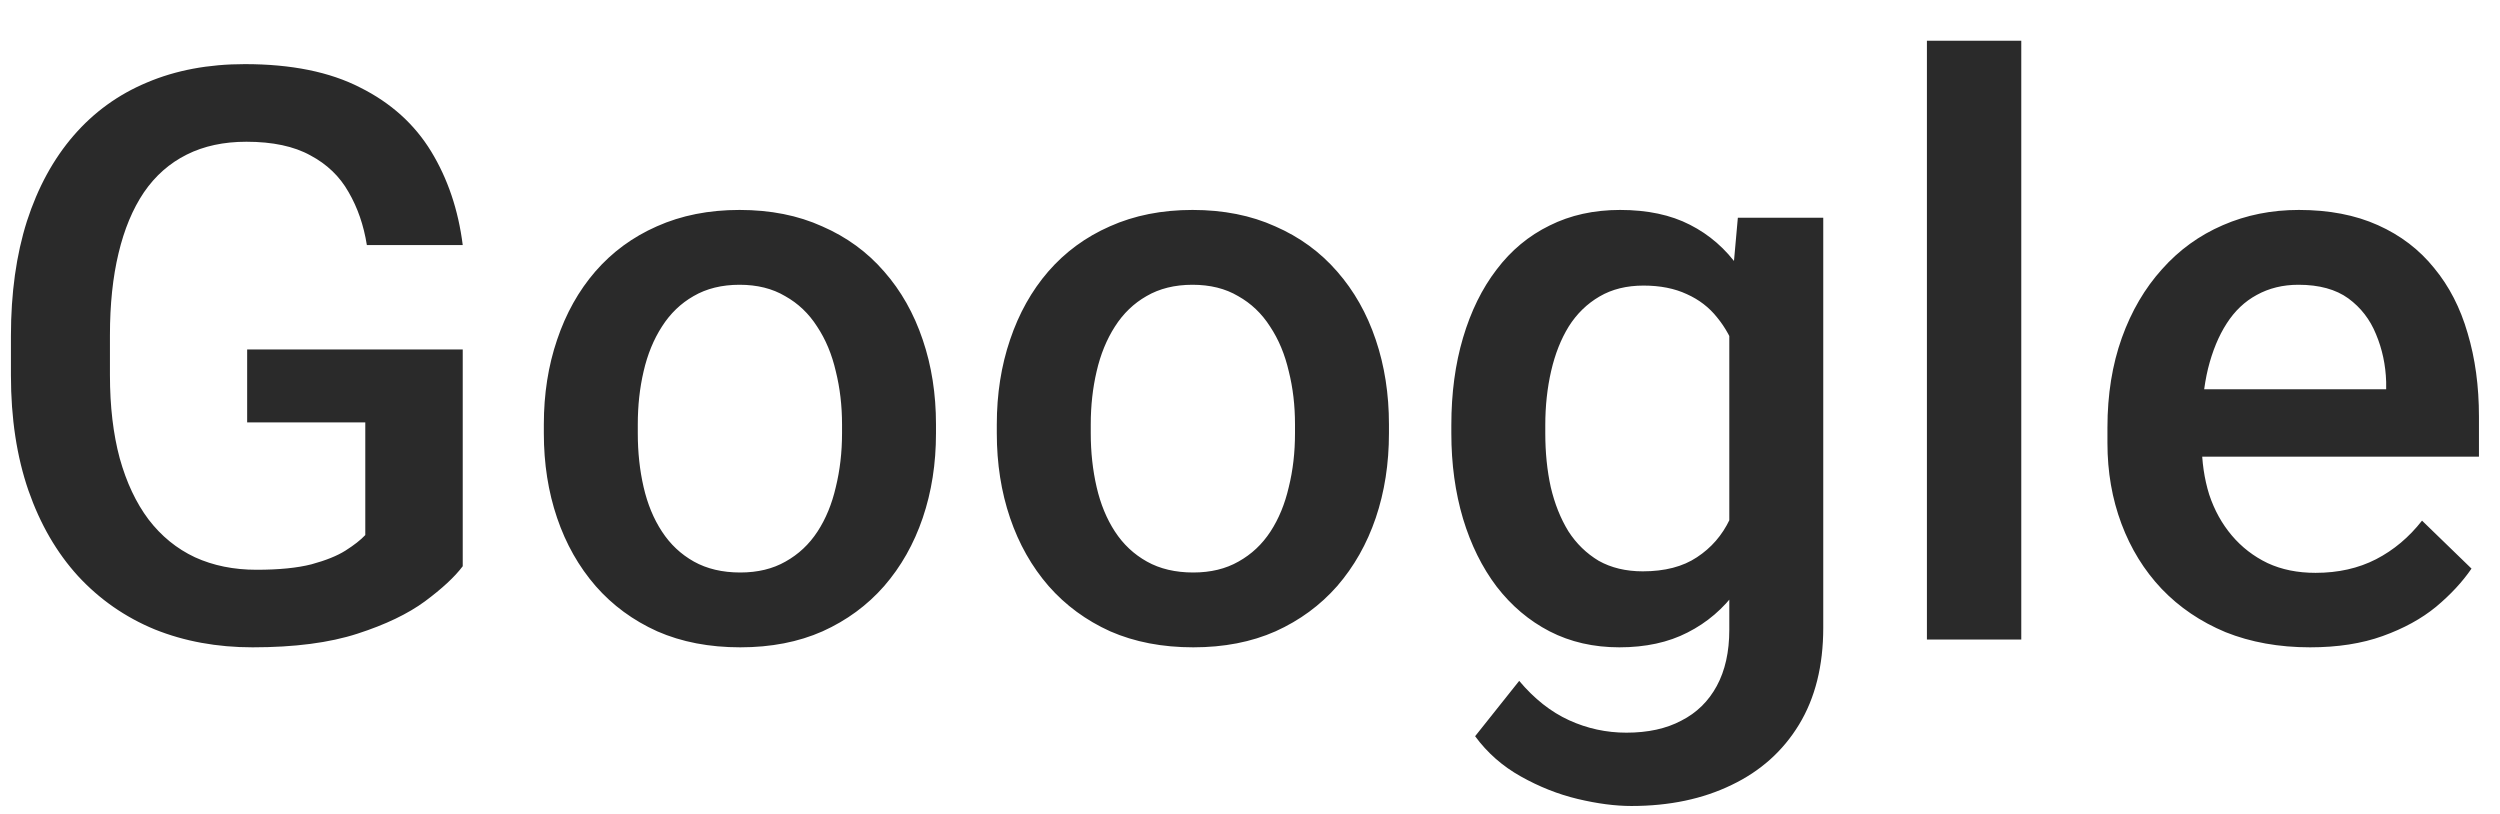 <svg width="43" height="14" viewBox="0 0 43 14" fill="none" xmlns="http://www.w3.org/2000/svg">
<path d="M7.959 6.011V9.739C7.821 9.923 7.604 10.124 7.309 10.343C7.018 10.557 6.632 10.743 6.149 10.899C5.666 11.056 5.065 11.134 4.345 11.134C3.733 11.134 3.172 11.031 2.662 10.826C2.153 10.616 1.712 10.309 1.341 9.907C0.975 9.505 0.691 9.015 0.49 8.439C0.289 7.858 0.188 7.196 0.188 6.454V5.777C0.188 5.039 0.28 4.382 0.463 3.805C0.651 3.224 0.919 2.733 1.268 2.33C1.616 1.928 2.037 1.624 2.528 1.419C3.024 1.208 3.585 1.103 4.211 1.103C5.011 1.103 5.673 1.237 6.196 1.506C6.723 1.769 7.13 2.136 7.416 2.605C7.702 3.075 7.883 3.611 7.959 4.215H6.31C6.256 3.875 6.151 3.571 5.995 3.303C5.843 3.034 5.624 2.824 5.338 2.672C5.056 2.516 4.689 2.438 4.238 2.438C3.849 2.438 3.507 2.511 3.212 2.659C2.917 2.806 2.671 3.023 2.475 3.309C2.282 3.595 2.137 3.944 2.039 4.355C1.94 4.767 1.891 5.236 1.891 5.763V6.454C1.891 6.99 1.947 7.466 2.059 7.882C2.175 8.298 2.34 8.649 2.555 8.935C2.774 9.221 3.04 9.438 3.353 9.585C3.666 9.728 4.019 9.8 4.412 9.8C4.797 9.8 5.112 9.769 5.358 9.706C5.604 9.639 5.798 9.561 5.941 9.471C6.089 9.377 6.203 9.288 6.283 9.203V7.265H4.251V6.011H7.959ZM9.354 7.453V7.299C9.354 6.776 9.43 6.291 9.582 5.844C9.734 5.392 9.953 5.001 10.239 4.67C10.53 4.335 10.883 4.076 11.298 3.893C11.719 3.705 12.192 3.611 12.72 3.611C13.252 3.611 13.726 3.705 14.141 3.893C14.562 4.076 14.917 4.335 15.207 4.67C15.498 5.001 15.719 5.392 15.871 5.844C16.023 6.291 16.099 6.776 16.099 7.299V7.453C16.099 7.976 16.023 8.461 15.871 8.908C15.719 9.355 15.498 9.746 15.207 10.081C14.917 10.412 14.564 10.671 14.148 10.859C13.732 11.043 13.261 11.134 12.733 11.134C12.201 11.134 11.725 11.043 11.305 10.859C10.889 10.671 10.536 10.412 10.246 10.081C9.955 9.746 9.734 9.355 9.582 8.908C9.43 8.461 9.354 7.976 9.354 7.453ZM10.97 7.299V7.453C10.97 7.779 11.003 8.088 11.07 8.378C11.137 8.669 11.242 8.924 11.386 9.143C11.529 9.362 11.712 9.534 11.935 9.659C12.159 9.784 12.425 9.847 12.733 9.847C13.033 9.847 13.292 9.784 13.511 9.659C13.735 9.534 13.918 9.362 14.061 9.143C14.204 8.924 14.309 8.669 14.376 8.378C14.447 8.088 14.483 7.779 14.483 7.453V7.299C14.483 6.977 14.447 6.673 14.376 6.387C14.309 6.096 14.202 5.839 14.054 5.616C13.911 5.392 13.728 5.218 13.504 5.093C13.285 4.963 13.024 4.898 12.72 4.898C12.416 4.898 12.152 4.963 11.929 5.093C11.71 5.218 11.529 5.392 11.386 5.616C11.242 5.839 11.137 6.096 11.07 6.387C11.003 6.673 10.97 6.977 10.97 7.299ZM17.145 7.453V7.299C17.145 6.776 17.221 6.291 17.373 5.844C17.525 5.392 17.744 5.001 18.03 4.67C18.321 4.335 18.674 4.076 19.09 3.893C19.51 3.705 19.984 3.611 20.511 3.611C21.043 3.611 21.517 3.705 21.933 3.893C22.353 4.076 22.708 4.335 22.999 4.67C23.289 5.001 23.511 5.392 23.663 5.844C23.814 6.291 23.89 6.776 23.89 7.299V7.453C23.89 7.976 23.814 8.461 23.663 8.908C23.511 9.355 23.289 9.746 22.999 10.081C22.708 10.412 22.355 10.671 21.939 10.859C21.524 11.043 21.052 11.134 20.524 11.134C19.993 11.134 19.517 11.043 19.096 10.859C18.681 10.671 18.328 10.412 18.037 10.081C17.746 9.746 17.525 9.355 17.373 8.908C17.221 8.461 17.145 7.976 17.145 7.453ZM18.761 7.299V7.453C18.761 7.779 18.795 8.088 18.862 8.378C18.929 8.669 19.034 8.924 19.177 9.143C19.32 9.362 19.503 9.534 19.727 9.659C19.95 9.784 20.216 9.847 20.524 9.847C20.824 9.847 21.083 9.784 21.302 9.659C21.526 9.534 21.709 9.362 21.852 9.143C21.995 8.924 22.1 8.669 22.167 8.378C22.239 8.088 22.274 7.779 22.274 7.453V7.299C22.274 6.977 22.239 6.673 22.167 6.387C22.1 6.096 21.993 5.839 21.845 5.616C21.702 5.392 21.519 5.218 21.296 5.093C21.077 4.963 20.815 4.898 20.511 4.898C20.207 4.898 19.943 4.963 19.72 5.093C19.501 5.218 19.32 5.392 19.177 5.616C19.034 5.839 18.929 6.096 18.862 6.387C18.795 6.673 18.761 6.977 18.761 7.299ZM29.891 3.745H31.36V10.799C31.36 11.451 31.221 12.006 30.944 12.462C30.667 12.918 30.28 13.264 29.784 13.501C29.288 13.742 28.714 13.863 28.061 13.863C27.784 13.863 27.475 13.823 27.136 13.742C26.8 13.662 26.474 13.532 26.157 13.354C25.844 13.179 25.582 12.949 25.372 12.663L26.13 11.711C26.389 12.019 26.675 12.245 26.988 12.388C27.301 12.531 27.63 12.602 27.974 12.602C28.345 12.602 28.66 12.533 28.919 12.395C29.183 12.261 29.386 12.062 29.529 11.798C29.672 11.534 29.744 11.212 29.744 10.832V5.388L29.891 3.745ZM24.963 7.453V7.312C24.963 6.762 25.03 6.262 25.164 5.81C25.299 5.354 25.491 4.963 25.741 4.637C25.991 4.306 26.295 4.054 26.653 3.879C27.011 3.7 27.415 3.611 27.866 3.611C28.336 3.611 28.736 3.696 29.067 3.866C29.402 4.036 29.681 4.279 29.905 4.597C30.128 4.91 30.303 5.285 30.428 5.723C30.558 6.157 30.654 6.639 30.716 7.171V7.621C30.658 8.139 30.56 8.613 30.421 9.042C30.283 9.471 30.099 9.842 29.871 10.155C29.643 10.468 29.362 10.709 29.026 10.879C28.696 11.049 28.305 11.134 27.853 11.134C27.411 11.134 27.011 11.043 26.653 10.859C26.3 10.676 25.996 10.419 25.741 10.088C25.491 9.757 25.299 9.368 25.164 8.921C25.03 8.47 24.963 7.981 24.963 7.453ZM26.579 7.312V7.453C26.579 7.784 26.61 8.092 26.673 8.378C26.74 8.664 26.841 8.917 26.975 9.136C27.113 9.351 27.288 9.52 27.498 9.646C27.712 9.766 27.965 9.827 28.255 9.827C28.635 9.827 28.946 9.746 29.187 9.585C29.433 9.424 29.621 9.208 29.751 8.935C29.885 8.658 29.979 8.349 30.032 8.01V6.796C30.005 6.532 29.95 6.286 29.865 6.058C29.784 5.83 29.675 5.631 29.536 5.462C29.398 5.287 29.223 5.153 29.013 5.059C28.803 4.961 28.555 4.912 28.269 4.912C27.978 4.912 27.726 4.974 27.511 5.1C27.297 5.225 27.12 5.397 26.982 5.616C26.847 5.835 26.747 6.09 26.68 6.38C26.613 6.671 26.579 6.981 26.579 7.312ZM34.766 0.701V11H33.143V0.701H34.766ZM39.734 11.134C39.198 11.134 38.713 11.047 38.279 10.873C37.85 10.694 37.484 10.446 37.18 10.128C36.88 9.811 36.65 9.438 36.489 9.009C36.328 8.579 36.248 8.117 36.248 7.621V7.352C36.248 6.785 36.331 6.271 36.496 5.81C36.661 5.35 36.892 4.957 37.187 4.63C37.481 4.299 37.83 4.047 38.233 3.873C38.635 3.698 39.071 3.611 39.54 3.611C40.059 3.611 40.512 3.698 40.901 3.873C41.29 4.047 41.612 4.293 41.867 4.61C42.126 4.923 42.318 5.296 42.443 5.73C42.573 6.163 42.638 6.642 42.638 7.165V7.855H37.032V6.695H41.042V6.568C41.033 6.277 40.975 6.005 40.868 5.75C40.765 5.495 40.606 5.29 40.392 5.133C40.177 4.977 39.891 4.898 39.533 4.898C39.265 4.898 39.026 4.957 38.816 5.073C38.61 5.184 38.438 5.348 38.3 5.562C38.161 5.777 38.054 6.036 37.978 6.34C37.906 6.639 37.87 6.977 37.87 7.352V7.621C37.87 7.938 37.913 8.233 37.998 8.506C38.087 8.774 38.217 9.009 38.387 9.21C38.557 9.411 38.762 9.57 39.004 9.686C39.245 9.798 39.52 9.853 39.828 9.853C40.217 9.853 40.564 9.775 40.868 9.619C41.172 9.462 41.435 9.241 41.659 8.955L42.51 9.78C42.354 10.008 42.151 10.227 41.9 10.437C41.65 10.642 41.344 10.81 40.982 10.94C40.624 11.069 40.208 11.134 39.734 11.134Z" fill="#2A2A2A"/>
</svg>
